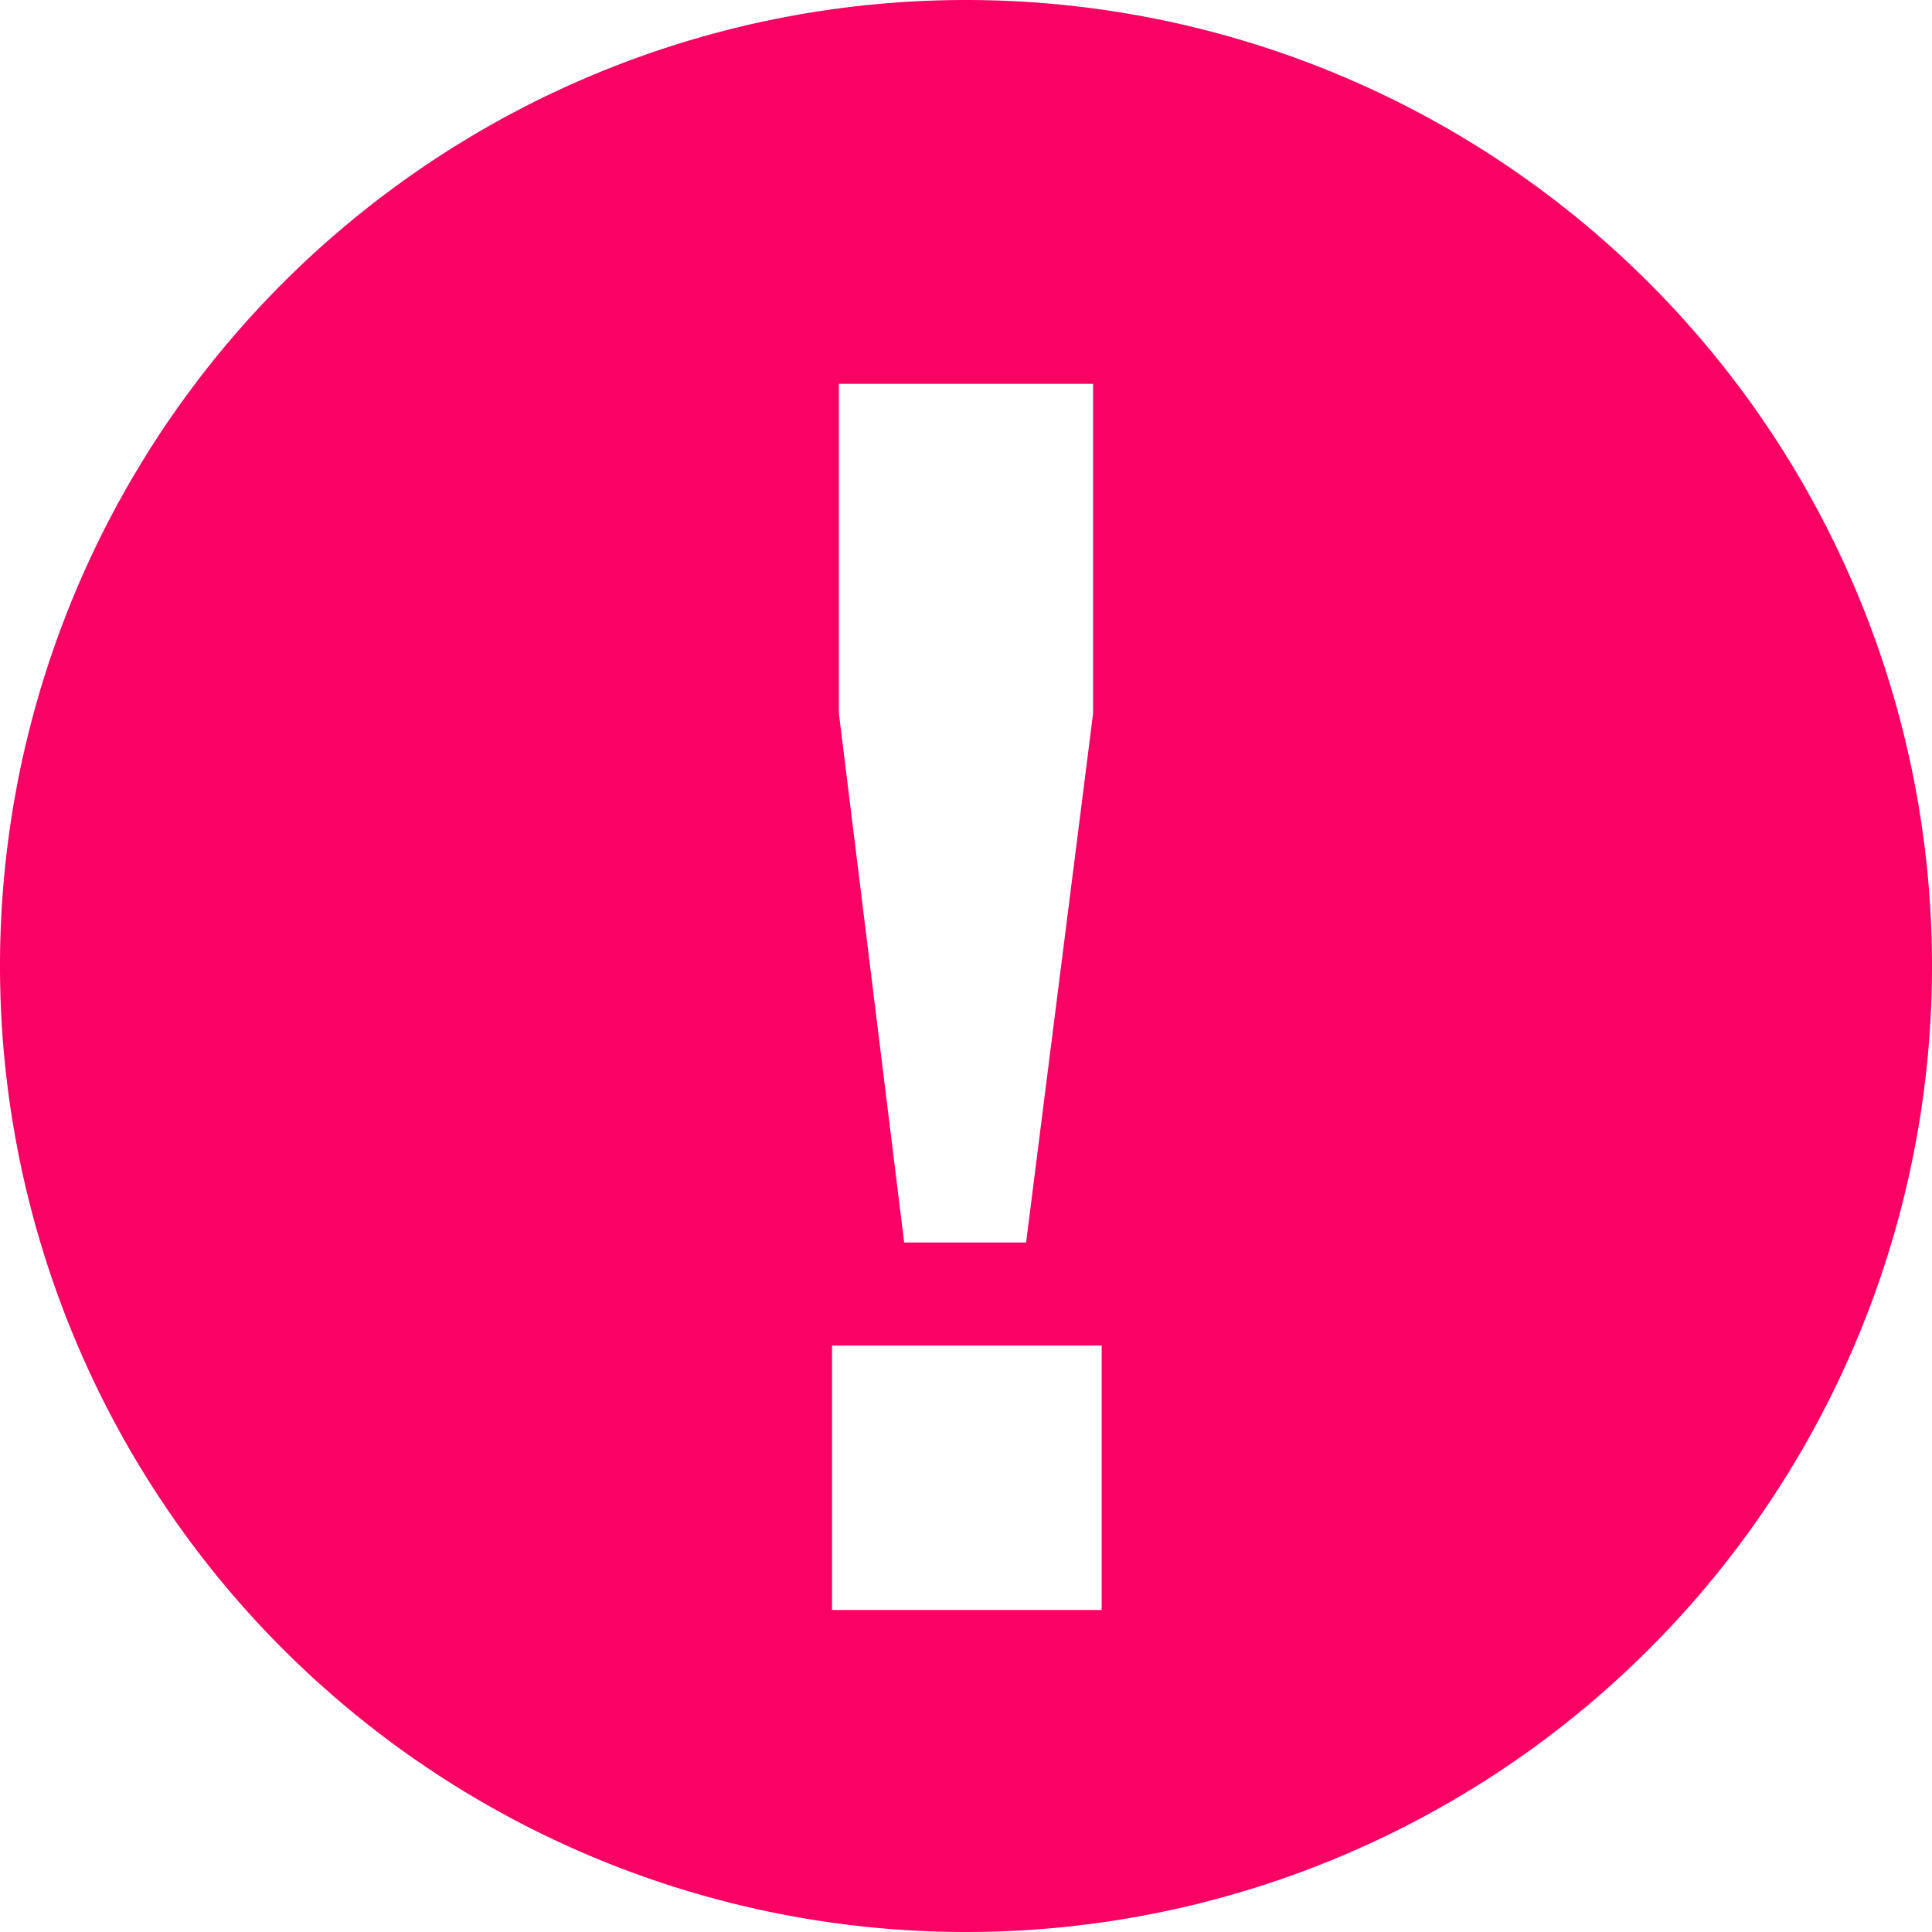 <svg xmlns="http://www.w3.org/2000/svg" width="18" height="18" viewBox="0 0 18 18">
    <path fill="#FA0164" fill-rule="evenodd" d="M9 0a9 9 0 1 1 0 18A9 9 0 0 1 9 0zm1.264 12.536H7.752V15h2.512v-2.464zm-.08-8.96H7.816v3.072l.608 4.928H9.56l.624-4.928V3.576z"/>
</svg>